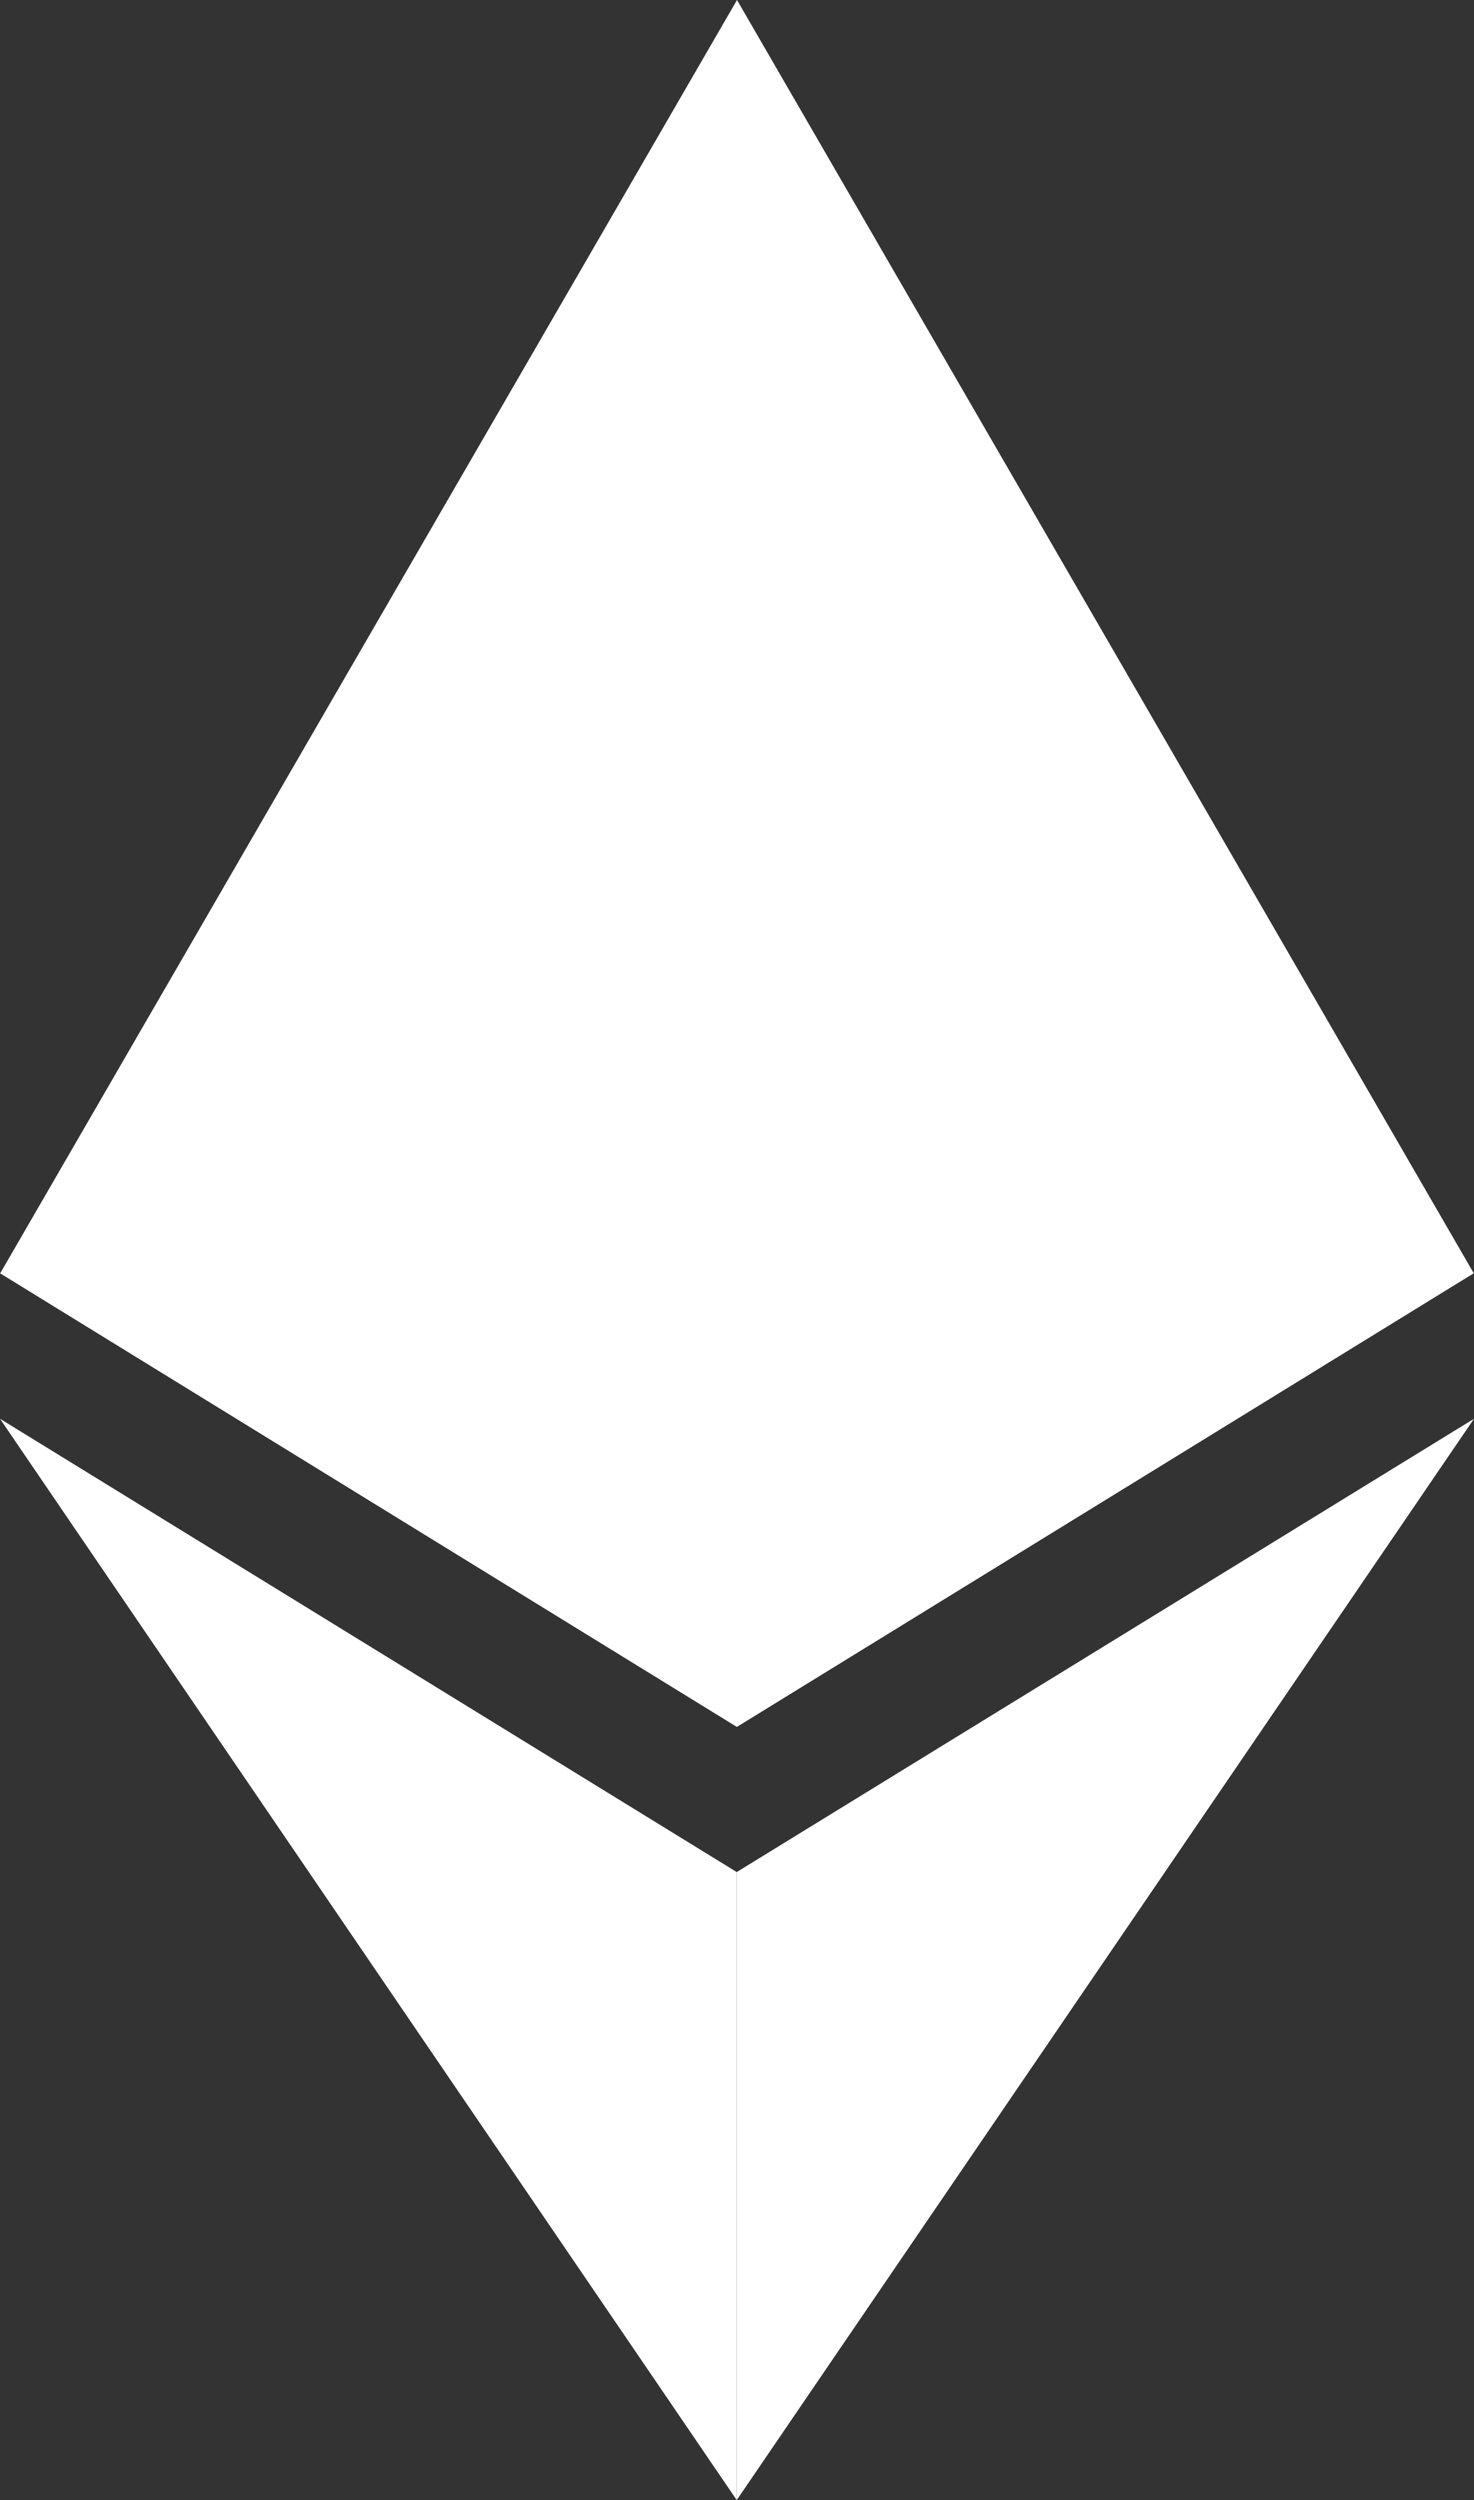 <svg width="184" height="312" viewBox="0 0 184 312" fill="none" xmlns="http://www.w3.org/2000/svg">
<rect x="0" y="0" width="184" height="312" fill="#333333" stroke="none"/>
<path d="M0.034 158.892L92 215.498V0L0.034 158.892Z" fill="white"/>
<path d="M92 0V215.498L183.966 158.892L92 0Z" fill="white"/>
<path d="M0 177.057L91.966 312L91.966 233.627L0 177.057Z" fill="white"/>
<path d="M91.966 233.627L91.966 312L184 177.057L91.966 233.627Z" fill="white"/>
<path d="M91.966 115.359L0 158.891L91.966 215.498L183.949 158.891L91.966 115.359Z" fill="white"/>
</svg>
